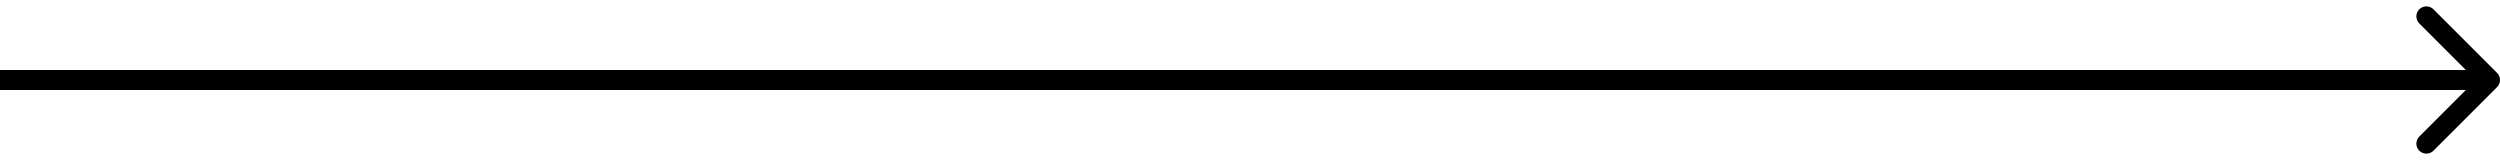 <svg width="250" height="16" viewBox="0 0 250 16" fill="none" xmlns="http://www.w3.org/2000/svg">
<path d="M249.707 8.707C250.098 8.317 250.098 7.683 249.707 7.293L243.343 0.929C242.953 0.538 242.319 0.538 241.929 0.929C241.538 1.319 241.538 1.953 241.929 2.343L247.586 8L241.929 13.657C241.538 14.047 241.538 14.681 241.929 15.071C242.319 15.462 242.953 15.462 243.343 15.071L249.707 8.707ZM-8.74228e-08 9L249 9L249 7L8.74228e-08 7L-8.74228e-08 9Z" fill="black"/>
</svg>

